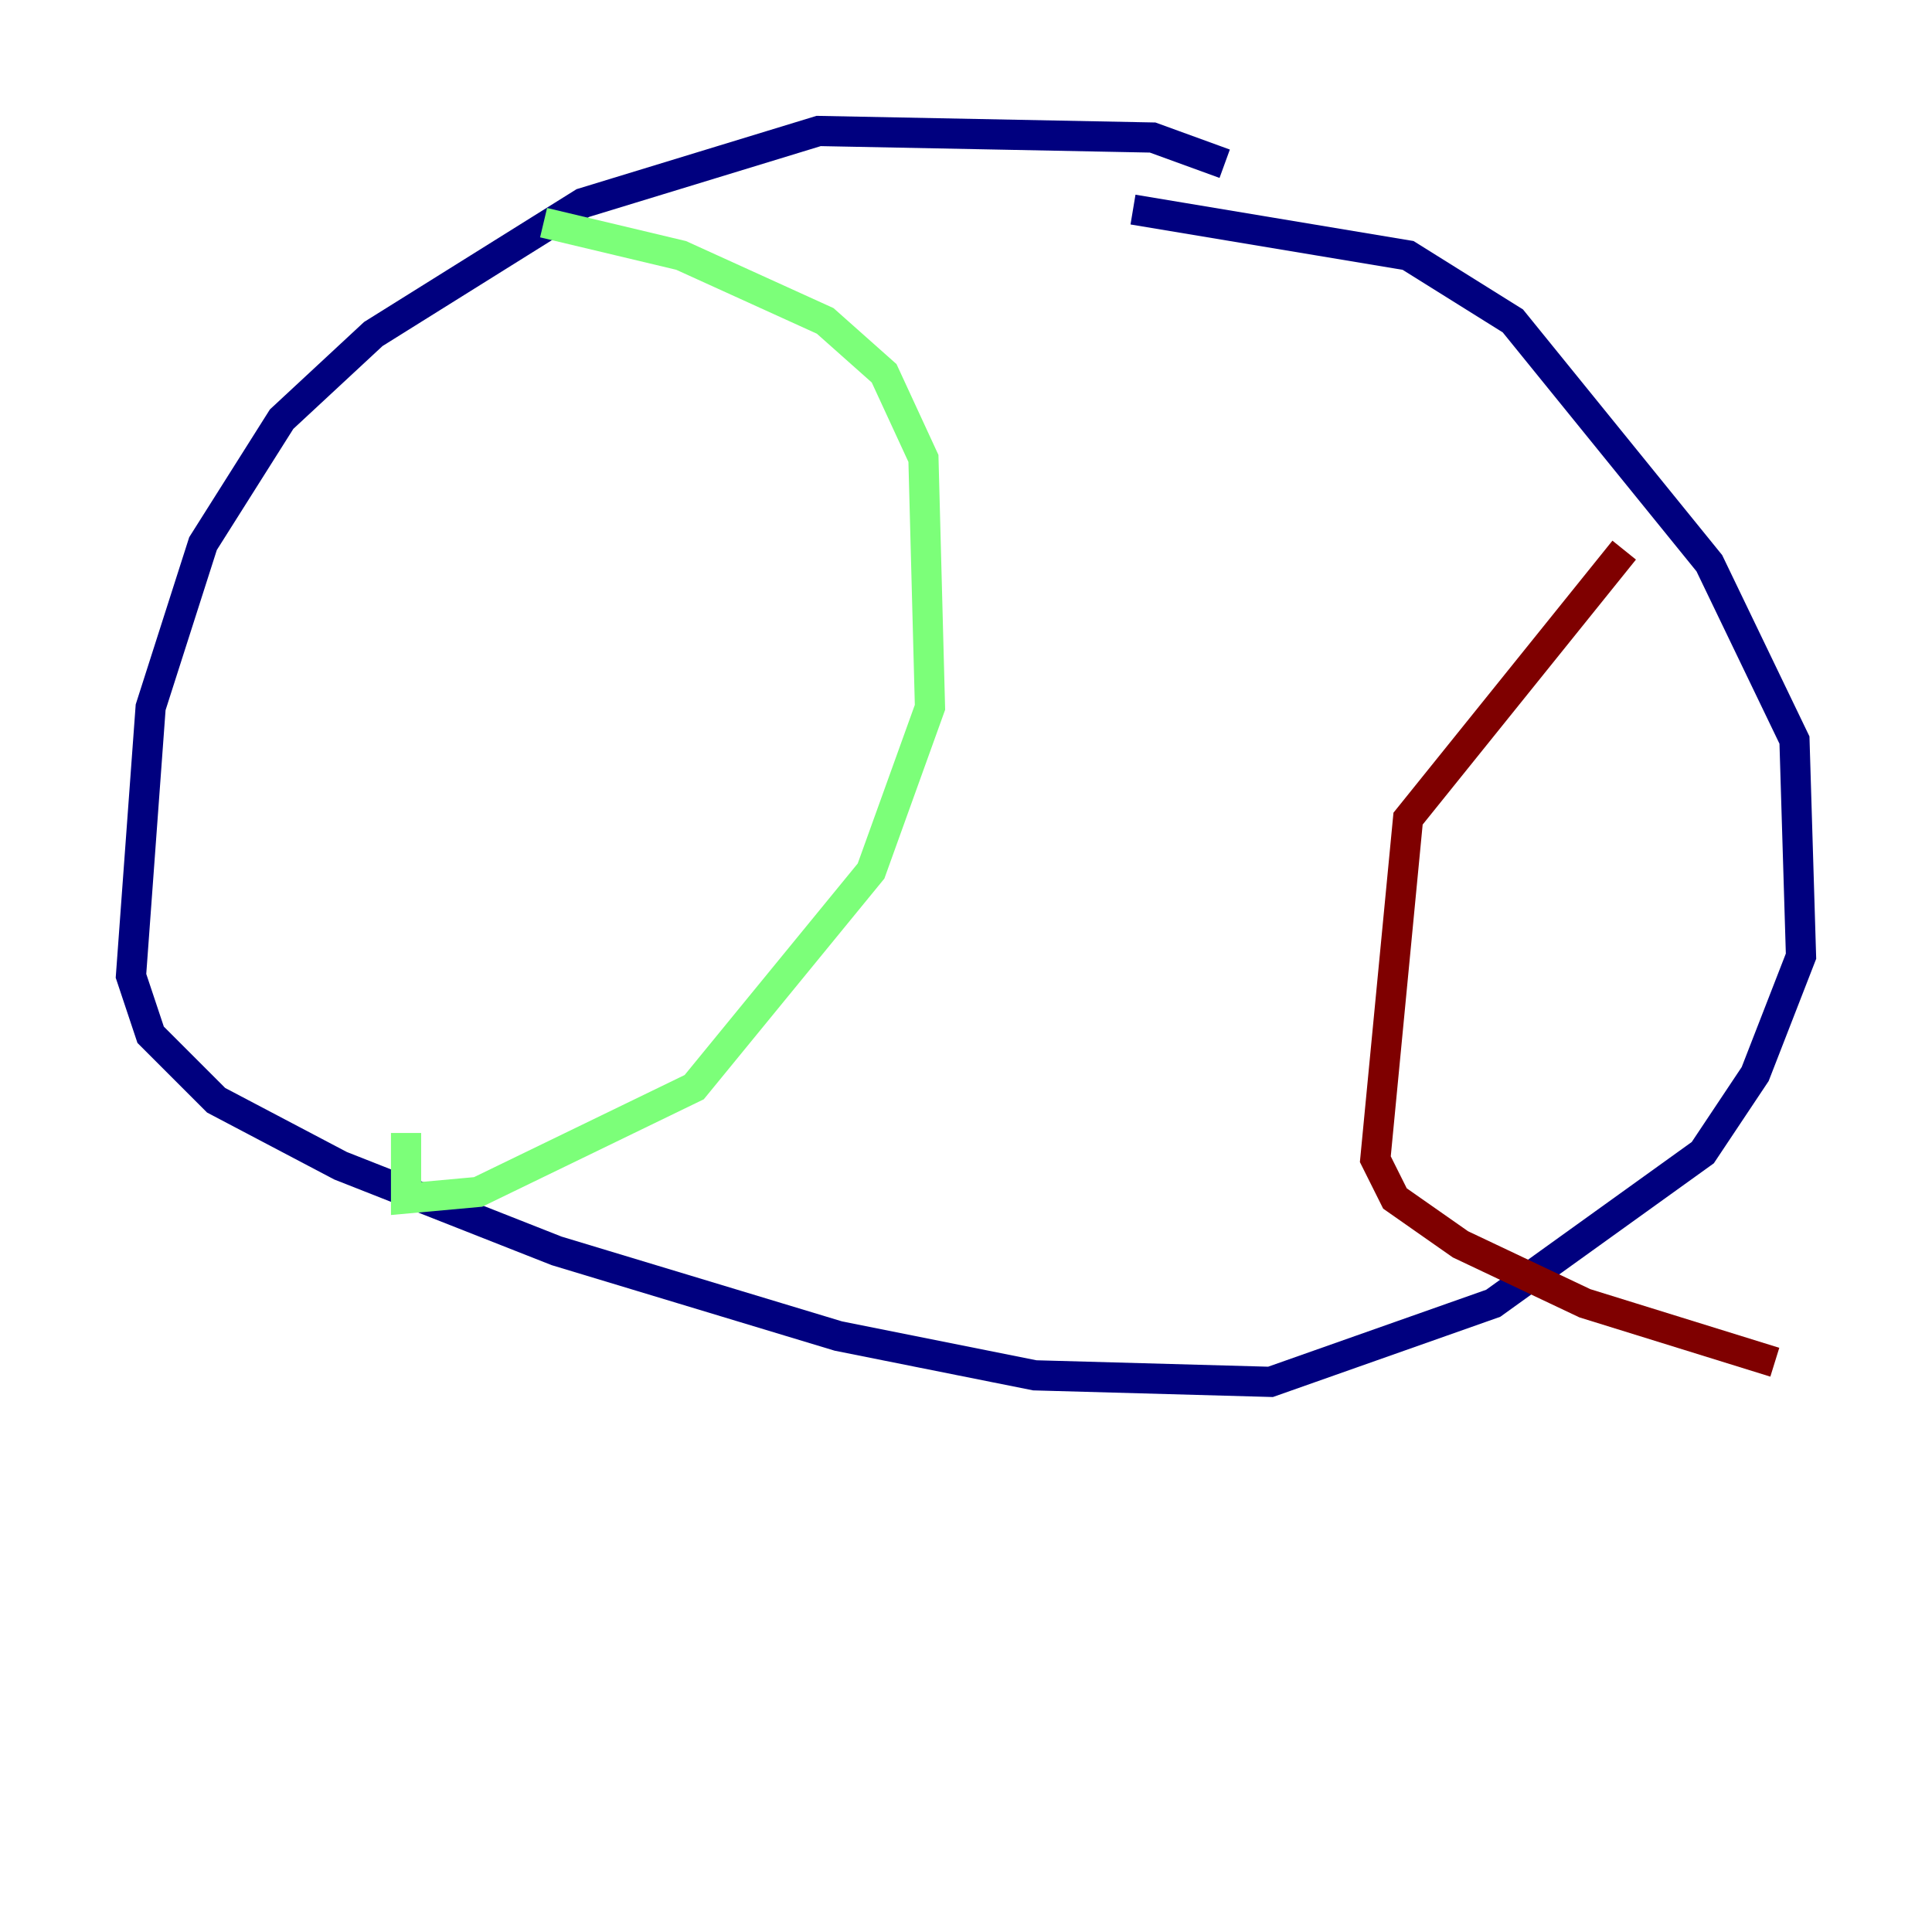 <?xml version="1.0" encoding="utf-8" ?>
<svg baseProfile="tiny" height="128" version="1.2" viewBox="0,0,128,128" width="128" xmlns="http://www.w3.org/2000/svg" xmlns:ev="http://www.w3.org/2001/xml-events" xmlns:xlink="http://www.w3.org/1999/xlink"><defs /><polyline fill="none" points="81.139,10.848 76.366,9.112 54.237,8.678 38.617,13.451 24.732,22.129 18.658,27.77 13.451,36.014 9.98,46.861 8.678,64.651 9.98,68.556 14.319,72.895 22.563,77.234 36.881,82.875 55.539,88.515 68.556,91.119 84.176,91.552 98.929,86.346 112.814,76.366 116.285,71.159 119.322,63.349 118.888,49.031 113.248,37.315 100.231,21.261 93.288,16.922 75.064,13.885" stroke="#00007f" stroke-width="2" /><polyline fill="none" points="36.014,14.752 45.125,16.922 54.671,21.261 58.576,24.732 61.18,30.373 61.614,46.861 57.709,57.709 45.993,72.027 31.675,78.969 26.902,79.403 26.902,75.064" stroke="#7cff79" stroke-width="2" /><polyline fill="none" points="107.607,36.447 93.288,54.237 91.119,76.8 92.42,79.403 96.759,82.441 105.003,86.346 117.586,90.251" stroke="#7f0000" stroke-width="2" /></svg>